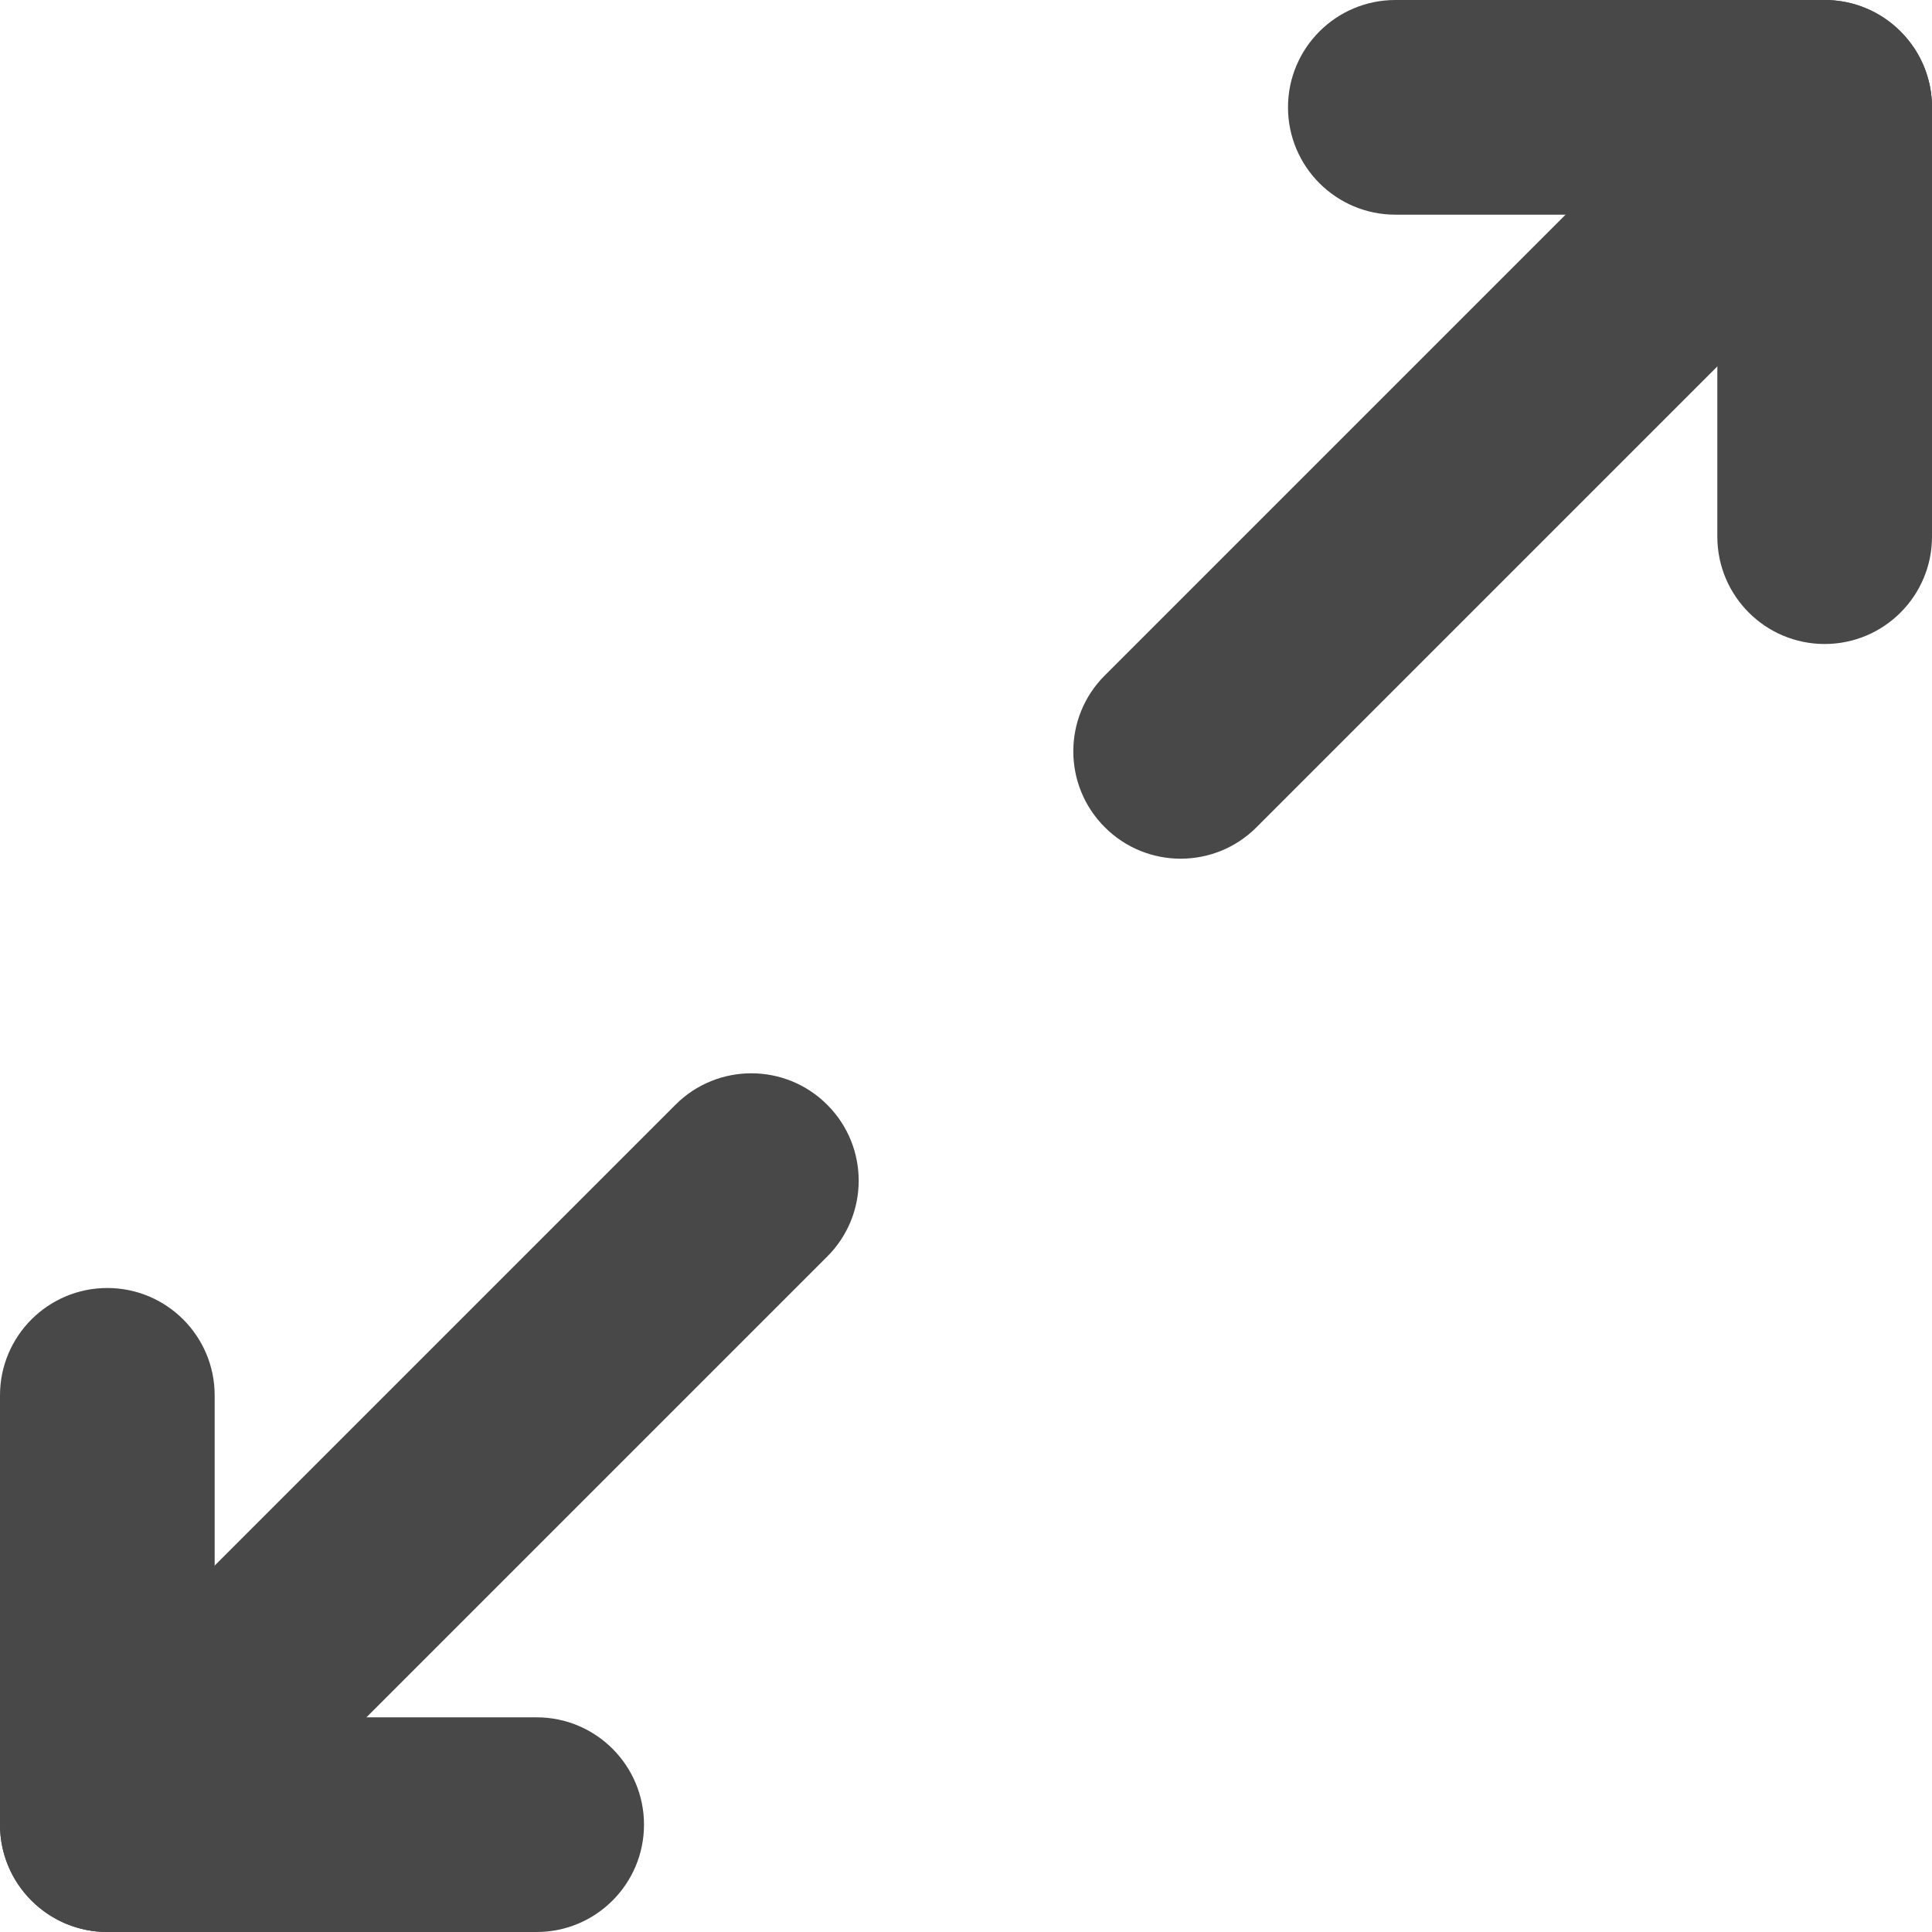 <svg width="18" height="18" viewBox="0 0 18 18" fill="none" xmlns="http://www.w3.org/2000/svg">
<path fill-rule="evenodd" clip-rule="evenodd" d="M17 6C16.448 6 16 5.552 16 5V2H13C12.448 2 12 1.552 12 1C12 0.448 12.448 1.55956e-07 13 1.55956e-07H17C17.552 1.55956e-07 18 0.448 18 1V5C18 5.552 17.552 6 17 6Z" fill="#484848"/>
<path fill-rule="evenodd" clip-rule="evenodd" d="M17.707 0.293C18.098 0.683 18.098 1.317 17.707 1.707L11.707 7.707C11.317 8.098 10.683 8.098 10.293 7.707C9.902 7.317 9.902 6.683 10.293 6.293L16.293 0.293C16.683 -0.098 17.317 -0.098 17.707 0.293Z" fill="#484848"/>
<path fill-rule="evenodd" clip-rule="evenodd" d="M1 12C1.552 12 2 12.448 2 13L2 16L5 16C5.552 16 6 16.448 6 17C6 17.552 5.552 18 5 18L1 18C0.448 18 -4.82823e-08 17.552 0 17L3.49691e-07 13C3.97973e-07 12.448 0.448 12 1 12Z" fill="#484848"/>
<path fill-rule="evenodd" clip-rule="evenodd" d="M7.707 10.293C8.098 10.683 8.098 11.317 7.707 11.707L1.707 17.707C1.317 18.098 0.683 18.098 0.293 17.707C-0.098 17.317 -0.098 16.683 0.293 16.293L6.293 10.293C6.683 9.902 7.317 9.902 7.707 10.293Z" fill="#484848"/>
</svg>

